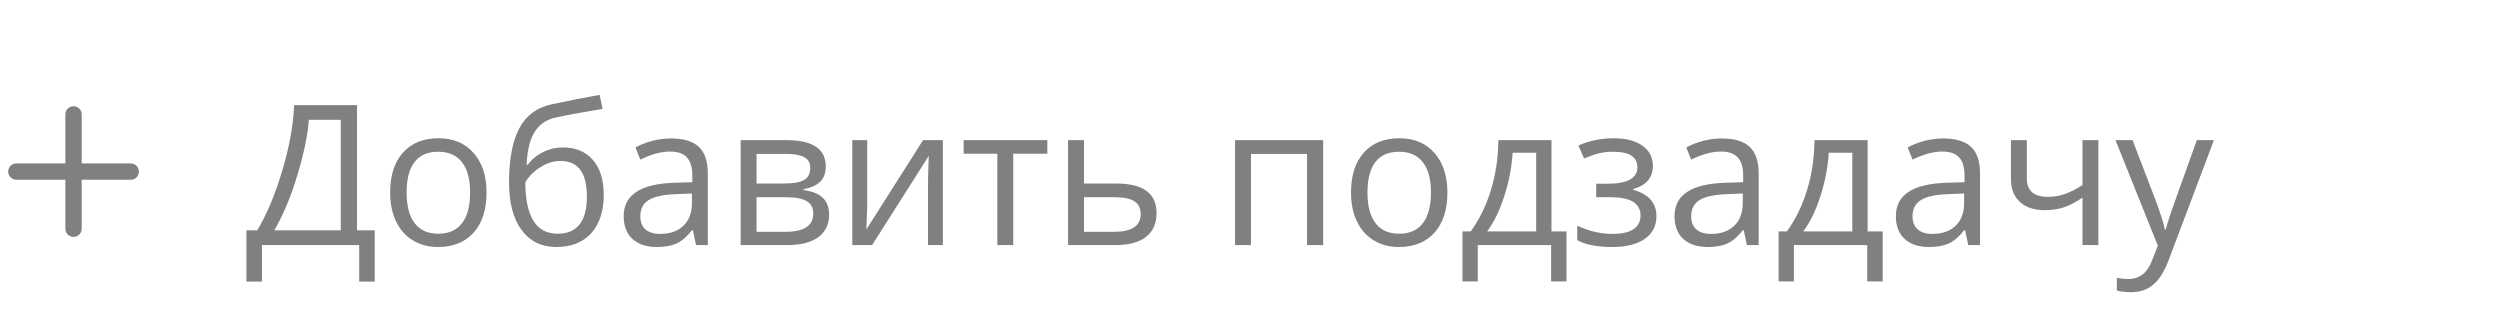 <svg width="153" height="20" viewBox="0 0 153 20" fill="none" xmlns="http://www.w3.org/2000/svg">
<path d="M22.934 17.232H21.984V15H16.031V17.232H15.082V14.098H15.744C16.346 13.086 16.859 11.855 17.285 10.406C17.715 8.957 17.953 7.633 18 6.434H21.85V14.098H22.934V17.232ZM20.854 14.098V7.33H18.902C18.832 8.275 18.596 9.412 18.193 10.74C17.791 12.065 17.322 13.184 16.787 14.098H20.854ZM29.777 11.783C29.777 12.83 29.514 13.648 28.986 14.238C28.459 14.824 27.73 15.117 26.801 15.117C26.227 15.117 25.717 14.982 25.271 14.713C24.826 14.443 24.482 14.057 24.24 13.553C23.998 13.049 23.877 12.459 23.877 11.783C23.877 10.736 24.139 9.922 24.662 9.34C25.186 8.754 25.912 8.461 26.842 8.461C27.74 8.461 28.453 8.76 28.98 9.357C29.512 9.955 29.777 10.764 29.777 11.783ZM24.885 11.783C24.885 12.604 25.049 13.229 25.377 13.658C25.705 14.088 26.188 14.303 26.824 14.303C27.461 14.303 27.943 14.09 28.271 13.664C28.604 13.234 28.77 12.607 28.77 11.783C28.77 10.967 28.604 10.348 28.271 9.926C27.943 9.5 27.457 9.287 26.812 9.287C26.176 9.287 25.695 9.496 25.371 9.914C25.047 10.332 24.885 10.955 24.885 11.783ZM31.154 11.15C31.154 9.744 31.361 8.648 31.775 7.863C32.19 7.074 32.846 6.582 33.744 6.387C34.861 6.148 35.846 5.955 36.697 5.807L36.879 6.662C35.523 6.889 34.555 7.068 33.973 7.201C33.406 7.33 32.98 7.635 32.695 8.115C32.414 8.596 32.26 9.25 32.232 10.078H32.303C32.545 9.75 32.857 9.492 33.24 9.305C33.623 9.117 34.023 9.023 34.441 9.023C35.23 9.023 35.846 9.279 36.287 9.791C36.728 10.303 36.949 11.012 36.949 11.918C36.949 12.922 36.693 13.707 36.182 14.273C35.67 14.836 34.957 15.117 34.043 15.117C33.141 15.117 32.434 14.771 31.922 14.08C31.41 13.389 31.154 12.412 31.154 11.15ZM34.131 14.303C35.322 14.303 35.918 13.543 35.918 12.023C35.918 10.574 35.377 9.85 34.295 9.85C33.998 9.85 33.711 9.912 33.434 10.037C33.16 10.158 32.908 10.32 32.678 10.523C32.451 10.727 32.275 10.935 32.15 11.15C32.15 12.178 32.312 12.961 32.637 13.5C32.961 14.035 33.459 14.303 34.131 14.303ZM42.598 15L42.404 14.086H42.357C42.037 14.488 41.717 14.762 41.397 14.906C41.08 15.047 40.684 15.117 40.207 15.117C39.57 15.117 39.07 14.953 38.707 14.625C38.348 14.297 38.168 13.83 38.168 13.225C38.168 11.928 39.205 11.248 41.279 11.185L42.369 11.15V10.752C42.369 10.248 42.26 9.877 42.041 9.639C41.826 9.396 41.48 9.275 41.004 9.275C40.469 9.275 39.863 9.439 39.188 9.768L38.889 9.023C39.205 8.852 39.551 8.717 39.926 8.619C40.305 8.521 40.684 8.473 41.062 8.473C41.828 8.473 42.395 8.643 42.762 8.982C43.133 9.322 43.318 9.867 43.318 10.617V15H42.598ZM40.4 14.315C41.006 14.315 41.48 14.148 41.824 13.816C42.172 13.484 42.346 13.02 42.346 12.422V11.842L41.373 11.883C40.6 11.91 40.041 12.031 39.697 12.246C39.357 12.457 39.188 12.787 39.188 13.236C39.188 13.588 39.293 13.855 39.504 14.039C39.719 14.223 40.018 14.315 40.4 14.315ZM50.537 10.19C50.537 10.607 50.416 10.926 50.174 11.145C49.935 11.359 49.6 11.504 49.166 11.578V11.631C49.713 11.705 50.111 11.865 50.361 12.111C50.615 12.357 50.742 12.697 50.742 13.131C50.742 13.729 50.522 14.19 50.08 14.514C49.643 14.838 49.002 15 48.158 15H45.328V8.578H48.147C49.74 8.578 50.537 9.115 50.537 10.19ZM49.77 13.066C49.77 12.719 49.637 12.467 49.371 12.31C49.109 12.15 48.674 12.07 48.065 12.07H46.301V14.185H48.088C49.209 14.185 49.77 13.812 49.77 13.066ZM49.588 10.283C49.588 9.971 49.467 9.75 49.225 9.621C48.986 9.488 48.623 9.422 48.135 9.422H46.301V11.232H47.947C48.549 11.232 48.973 11.158 49.219 11.01C49.465 10.861 49.588 10.619 49.588 10.283ZM53.074 8.578V12.65L53.033 13.717L53.016 14.051L56.49 8.578H57.703V15H56.795V11.074L56.812 10.301L56.842 9.539L53.373 15H52.16V8.578H53.074ZM64.096 9.41H62.01V15H61.037V9.41H58.975V8.578H64.096V9.41ZM66.34 11.232H68.32C69.961 11.232 70.781 11.836 70.781 13.043C70.781 13.676 70.566 14.16 70.137 14.496C69.711 14.832 69.086 15 68.262 15H65.367V8.578H66.34V11.232ZM66.34 12.07V14.185H68.215C68.731 14.185 69.125 14.096 69.398 13.916C69.672 13.736 69.809 13.465 69.809 13.102C69.809 12.746 69.682 12.486 69.428 12.322C69.178 12.154 68.764 12.07 68.186 12.07H66.34ZM76.559 15H75.586V8.578H80.977V15H79.992V9.422H76.559V15ZM88.582 11.783C88.582 12.83 88.318 13.648 87.791 14.238C87.264 14.824 86.535 15.117 85.606 15.117C85.031 15.117 84.522 14.982 84.076 14.713C83.631 14.443 83.287 14.057 83.045 13.553C82.803 13.049 82.682 12.459 82.682 11.783C82.682 10.736 82.943 9.922 83.467 9.34C83.99 8.754 84.717 8.461 85.647 8.461C86.545 8.461 87.258 8.76 87.785 9.357C88.316 9.955 88.582 10.764 88.582 11.783ZM83.689 11.783C83.689 12.604 83.853 13.229 84.182 13.658C84.51 14.088 84.992 14.303 85.629 14.303C86.266 14.303 86.748 14.09 87.076 13.664C87.408 13.234 87.574 12.607 87.574 11.783C87.574 10.967 87.408 10.348 87.076 9.926C86.748 9.5 86.262 9.287 85.617 9.287C84.981 9.287 84.5 9.496 84.176 9.914C83.852 10.332 83.689 10.955 83.689 11.783ZM95.871 17.221H94.928V15H90.439V17.221H89.502V14.162H90.006C90.529 13.451 90.939 12.617 91.236 11.66C91.533 10.703 91.688 9.676 91.699 8.578H94.951V14.162H95.871V17.221ZM94.014 14.162V9.346H92.572C92.522 10.213 92.353 11.092 92.068 11.982C91.787 12.869 91.436 13.596 91.014 14.162H94.014ZM98.385 11.244C99.6 11.244 100.207 10.908 100.207 10.236C100.207 9.604 99.715 9.287 98.731 9.287C98.43 9.287 98.156 9.314 97.91 9.369C97.664 9.424 97.342 9.533 96.943 9.697L96.598 8.906C97.262 8.609 97.986 8.461 98.772 8.461C99.51 8.461 100.092 8.613 100.518 8.918C100.943 9.219 101.156 9.631 101.156 10.154C101.156 10.873 100.756 11.344 99.955 11.566V11.613C100.447 11.758 100.807 11.965 101.033 12.234C101.26 12.5 101.373 12.834 101.373 13.236C101.373 13.83 101.133 14.293 100.652 14.625C100.176 14.953 99.516 15.117 98.672 15.117C97.746 15.117 97.031 14.979 96.527 14.701V13.81C97.242 14.146 97.965 14.315 98.695 14.315C99.258 14.315 99.682 14.219 99.967 14.027C100.256 13.832 100.4 13.553 100.4 13.19C100.4 12.443 99.793 12.07 98.578 12.07H97.688V11.244H98.385ZM106.91 15L106.717 14.086H106.67C106.35 14.488 106.029 14.762 105.709 14.906C105.393 15.047 104.996 15.117 104.52 15.117C103.883 15.117 103.383 14.953 103.02 14.625C102.66 14.297 102.48 13.83 102.48 13.225C102.48 11.928 103.518 11.248 105.592 11.185L106.682 11.15V10.752C106.682 10.248 106.572 9.877 106.354 9.639C106.139 9.396 105.793 9.275 105.316 9.275C104.781 9.275 104.176 9.439 103.5 9.768L103.201 9.023C103.518 8.852 103.863 8.717 104.238 8.619C104.617 8.521 104.996 8.473 105.375 8.473C106.141 8.473 106.707 8.643 107.074 8.982C107.445 9.322 107.631 9.867 107.631 10.617V15H106.91ZM104.713 14.315C105.318 14.315 105.793 14.148 106.137 13.816C106.484 13.484 106.658 13.02 106.658 12.422V11.842L105.686 11.883C104.912 11.91 104.354 12.031 104.01 12.246C103.67 12.457 103.5 12.787 103.5 13.236C103.5 13.588 103.605 13.855 103.816 14.039C104.031 14.223 104.33 14.315 104.713 14.315ZM115.219 17.221H114.275V15H109.787V17.221H108.85V14.162H109.354C109.877 13.451 110.287 12.617 110.584 11.66C110.881 10.703 111.035 9.676 111.047 8.578H114.299V14.162H115.219V17.221ZM113.361 14.162V9.346H111.92C111.869 10.213 111.701 11.092 111.416 11.982C111.135 12.869 110.783 13.596 110.361 14.162H113.361ZM120.457 15L120.264 14.086H120.217C119.896 14.488 119.576 14.762 119.256 14.906C118.939 15.047 118.543 15.117 118.066 15.117C117.43 15.117 116.93 14.953 116.566 14.625C116.207 14.297 116.027 13.83 116.027 13.225C116.027 11.928 117.064 11.248 119.139 11.185L120.229 11.15V10.752C120.229 10.248 120.119 9.877 119.9 9.639C119.686 9.396 119.34 9.275 118.863 9.275C118.328 9.275 117.723 9.439 117.047 9.768L116.748 9.023C117.064 8.852 117.41 8.717 117.785 8.619C118.164 8.521 118.543 8.473 118.922 8.473C119.688 8.473 120.254 8.643 120.621 8.982C120.992 9.322 121.178 9.867 121.178 10.617V15H120.457ZM118.26 14.315C118.865 14.315 119.34 14.148 119.684 13.816C120.031 13.484 120.205 13.02 120.205 12.422V11.842L119.232 11.883C118.459 11.91 117.9 12.031 117.557 12.246C117.217 12.457 117.047 12.787 117.047 13.236C117.047 13.588 117.152 13.855 117.363 14.039C117.578 14.223 117.877 14.315 118.26 14.315ZM124.043 8.578V10.922C124.043 11.672 124.471 12.047 125.326 12.047C125.682 12.047 126.021 11.992 126.346 11.883C126.67 11.773 127.037 11.588 127.447 11.326V8.578H128.42V15H127.447V12.094C127.037 12.375 126.656 12.574 126.305 12.691C125.957 12.805 125.562 12.861 125.121 12.861C124.48 12.861 123.979 12.693 123.615 12.357C123.252 12.021 123.07 11.566 123.07 10.992V8.578H124.043ZM129.469 8.578H130.512L131.918 12.24C132.227 13.076 132.418 13.68 132.492 14.051H132.539C132.59 13.852 132.695 13.512 132.855 13.031C133.02 12.547 133.551 11.062 134.449 8.578H135.492L132.732 15.891C132.459 16.613 132.139 17.125 131.771 17.426C131.408 17.73 130.961 17.883 130.43 17.883C130.133 17.883 129.84 17.85 129.551 17.783V17.004C129.766 17.051 130.006 17.074 130.271 17.074C130.939 17.074 131.416 16.699 131.701 15.949L132.059 15.035L129.469 8.578Z" fill="#808080"/>
<path d="M4.5 10.5H1M4.5 7V10.5V7ZM4.5 10.5V14V10.5ZM4.5 10.5H8H4.5Z" stroke="#808080" stroke-linecap="round" stroke-linejoin="round"/>
</svg>
